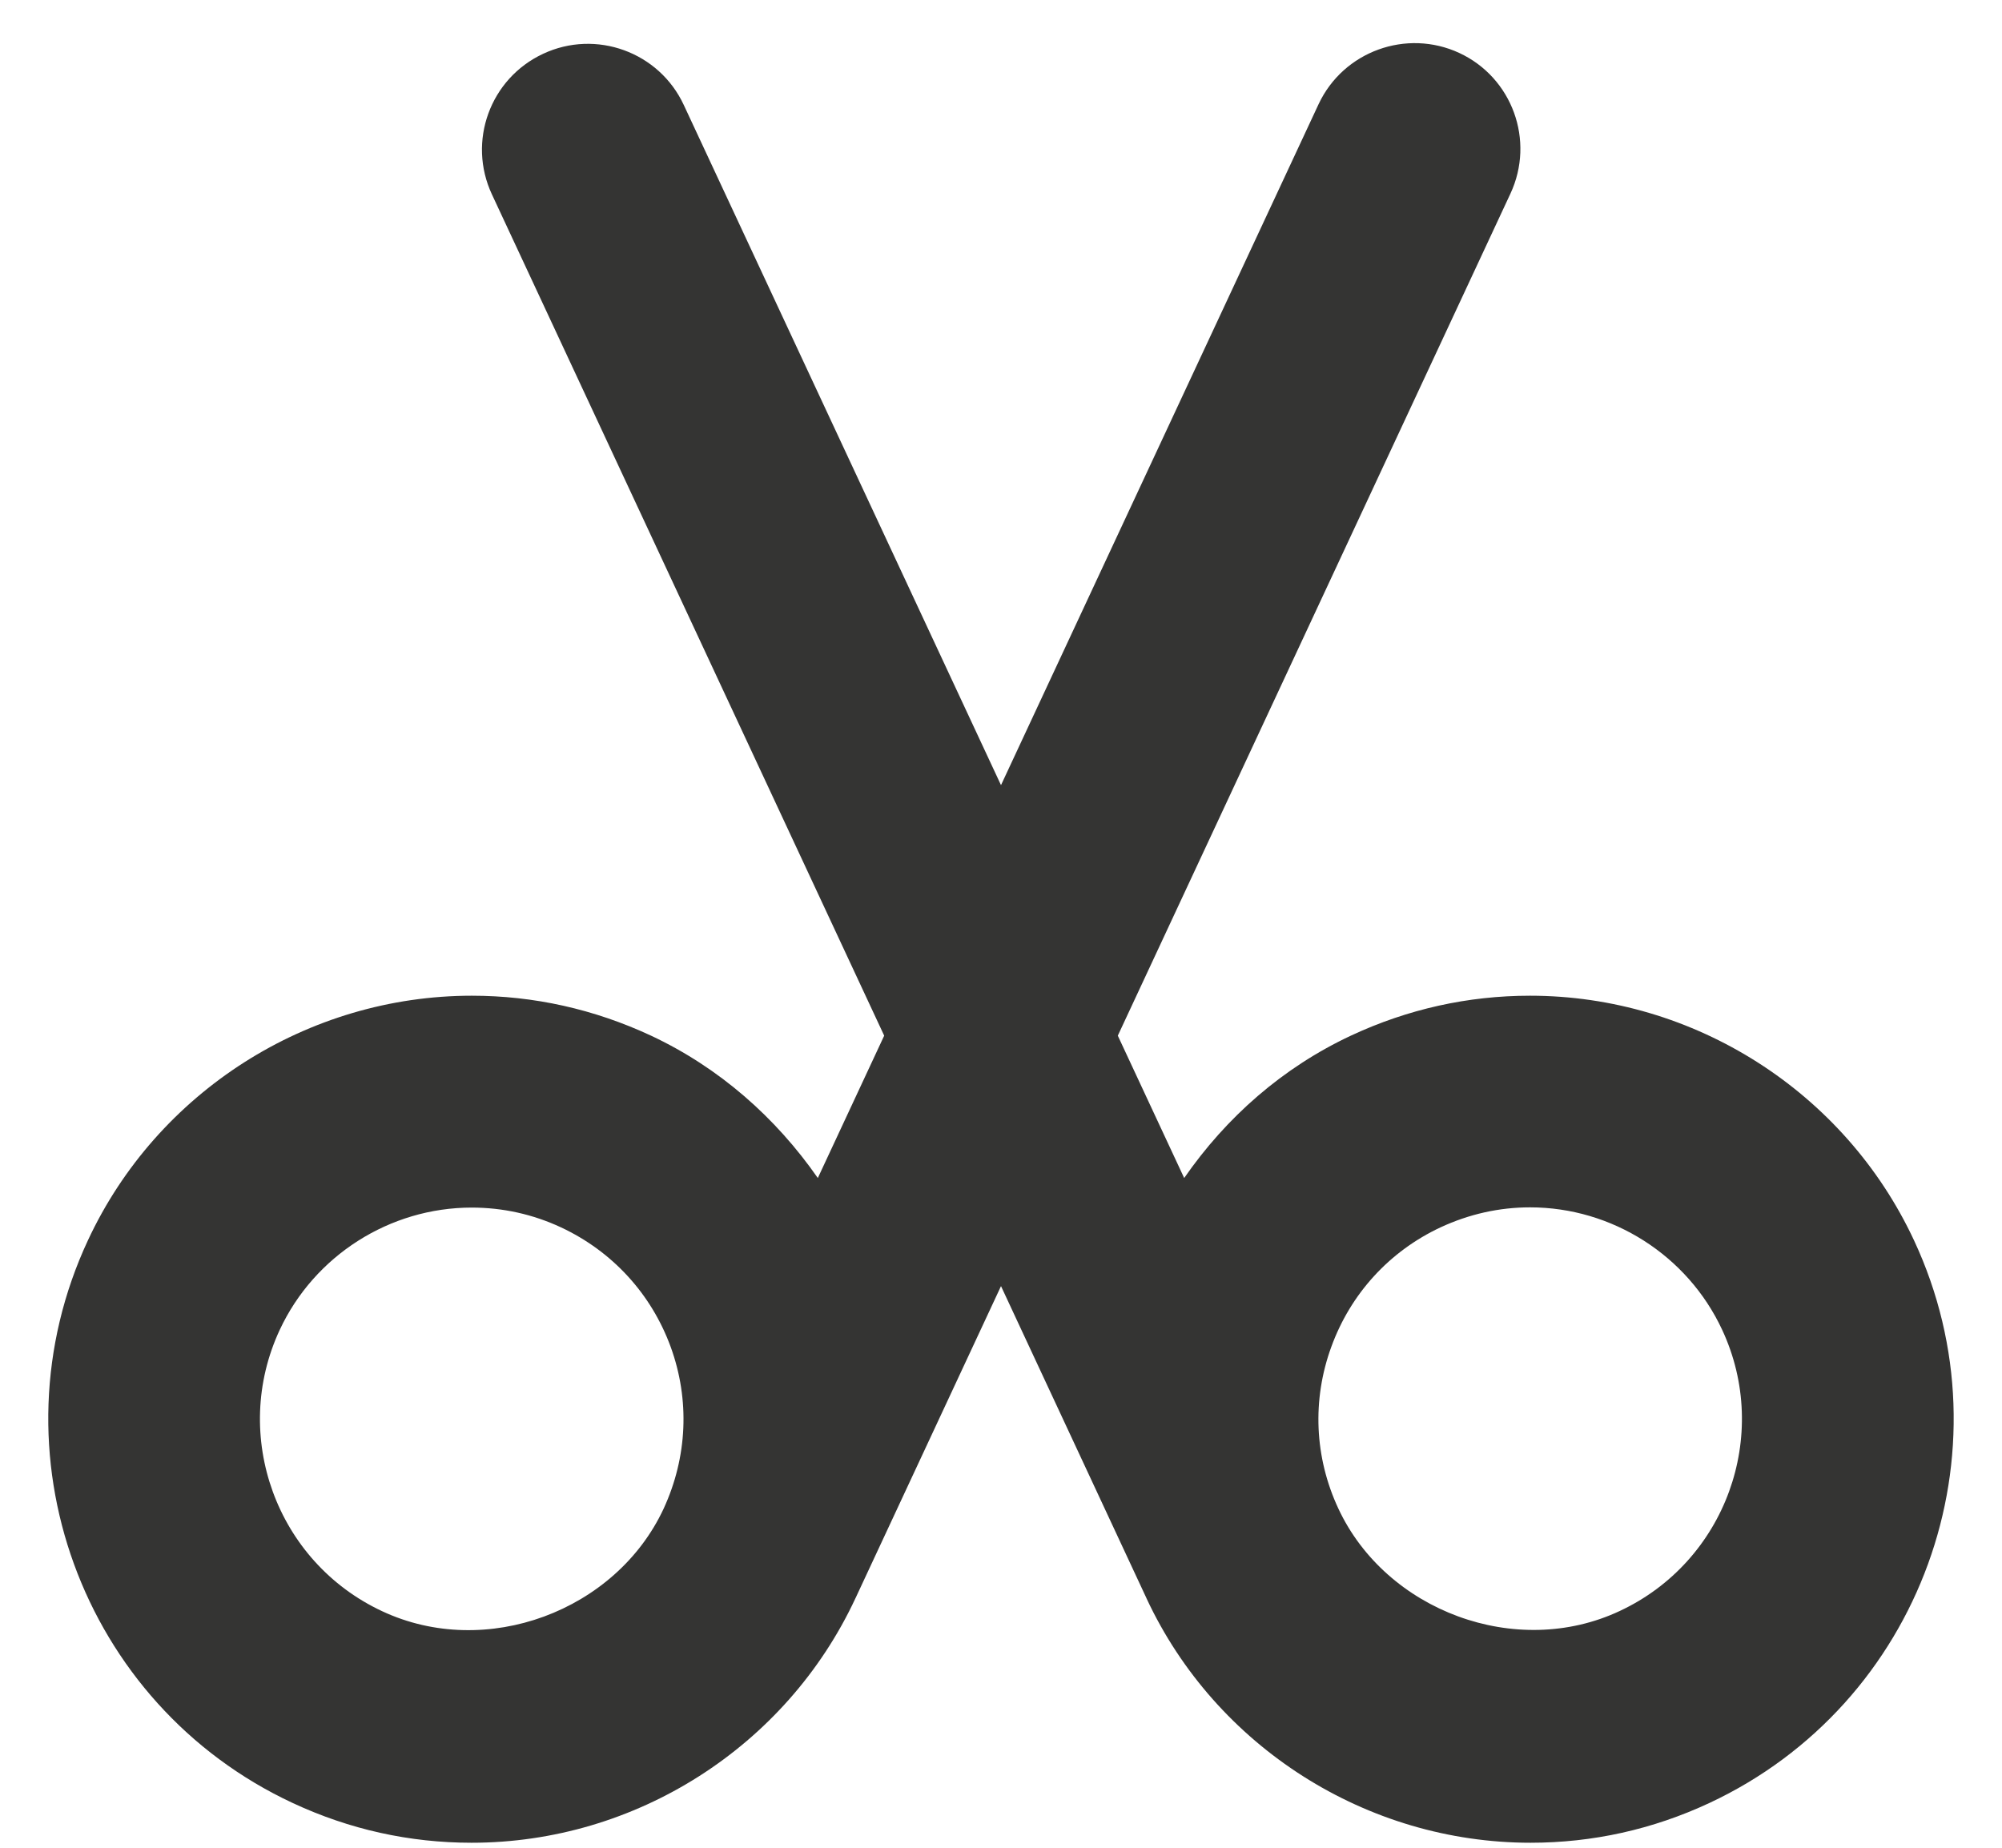 <svg width="26" height="24" viewBox="0 0 26 24" fill="none" xmlns="http://www.w3.org/2000/svg">
<path d="M11.111 20.757L13 16.705L14.888 20.756C14.888 20.756 14.888 20.757 14.889 20.757V20.759C15.788 22.688 17.748 23.935 19.878 23.935C20.683 23.935 21.464 23.762 22.199 23.419C24.946 22.136 26.139 18.86 24.858 16.112C23.959 14.182 22.001 12.933 19.871 12.933C19.065 12.933 18.284 13.107 17.55 13.449C16.657 13.866 15.926 14.512 15.379 15.301L14.517 13.452L19.616 2.515C19.937 1.826 19.64 1.008 18.952 0.688C18.266 0.37 17.447 0.666 17.125 1.352L13 10.198L8.88 1.363C8.56 0.675 7.74 0.377 7.053 0.699C6.365 1.02 6.067 1.837 6.389 2.526L11.483 13.452L10.621 15.301C10.074 14.515 9.342 13.867 8.451 13.45C7.716 13.108 6.933 12.933 6.128 12.933C3.999 12.933 2.041 14.179 1.142 16.11C-0.14 18.858 1.054 22.138 3.802 23.419C4.537 23.762 5.318 23.935 6.123 23.935H6.125C8.255 23.935 10.21 22.689 11.109 20.761C11.108 20.76 11.109 20.759 11.111 20.757ZM17.29 17.493C17.541 16.803 18.046 16.251 18.71 15.941C19.079 15.77 19.469 15.682 19.871 15.682C20.935 15.682 21.915 16.305 22.365 17.271C23.006 18.645 22.409 20.284 21.035 20.925C19.692 21.556 18.001 20.924 17.381 19.594C17.071 18.93 17.038 18.183 17.29 17.493ZM8.618 19.597C7.999 20.925 6.313 21.559 4.964 20.928C3.589 20.287 2.993 18.646 3.633 17.273C4.083 16.308 5.062 15.685 6.126 15.685C6.528 15.685 6.92 15.771 7.288 15.943C7.952 16.254 8.458 16.805 8.71 17.494C8.961 18.183 8.927 18.928 8.618 19.597Z" fill="#343433"/>
</svg>
